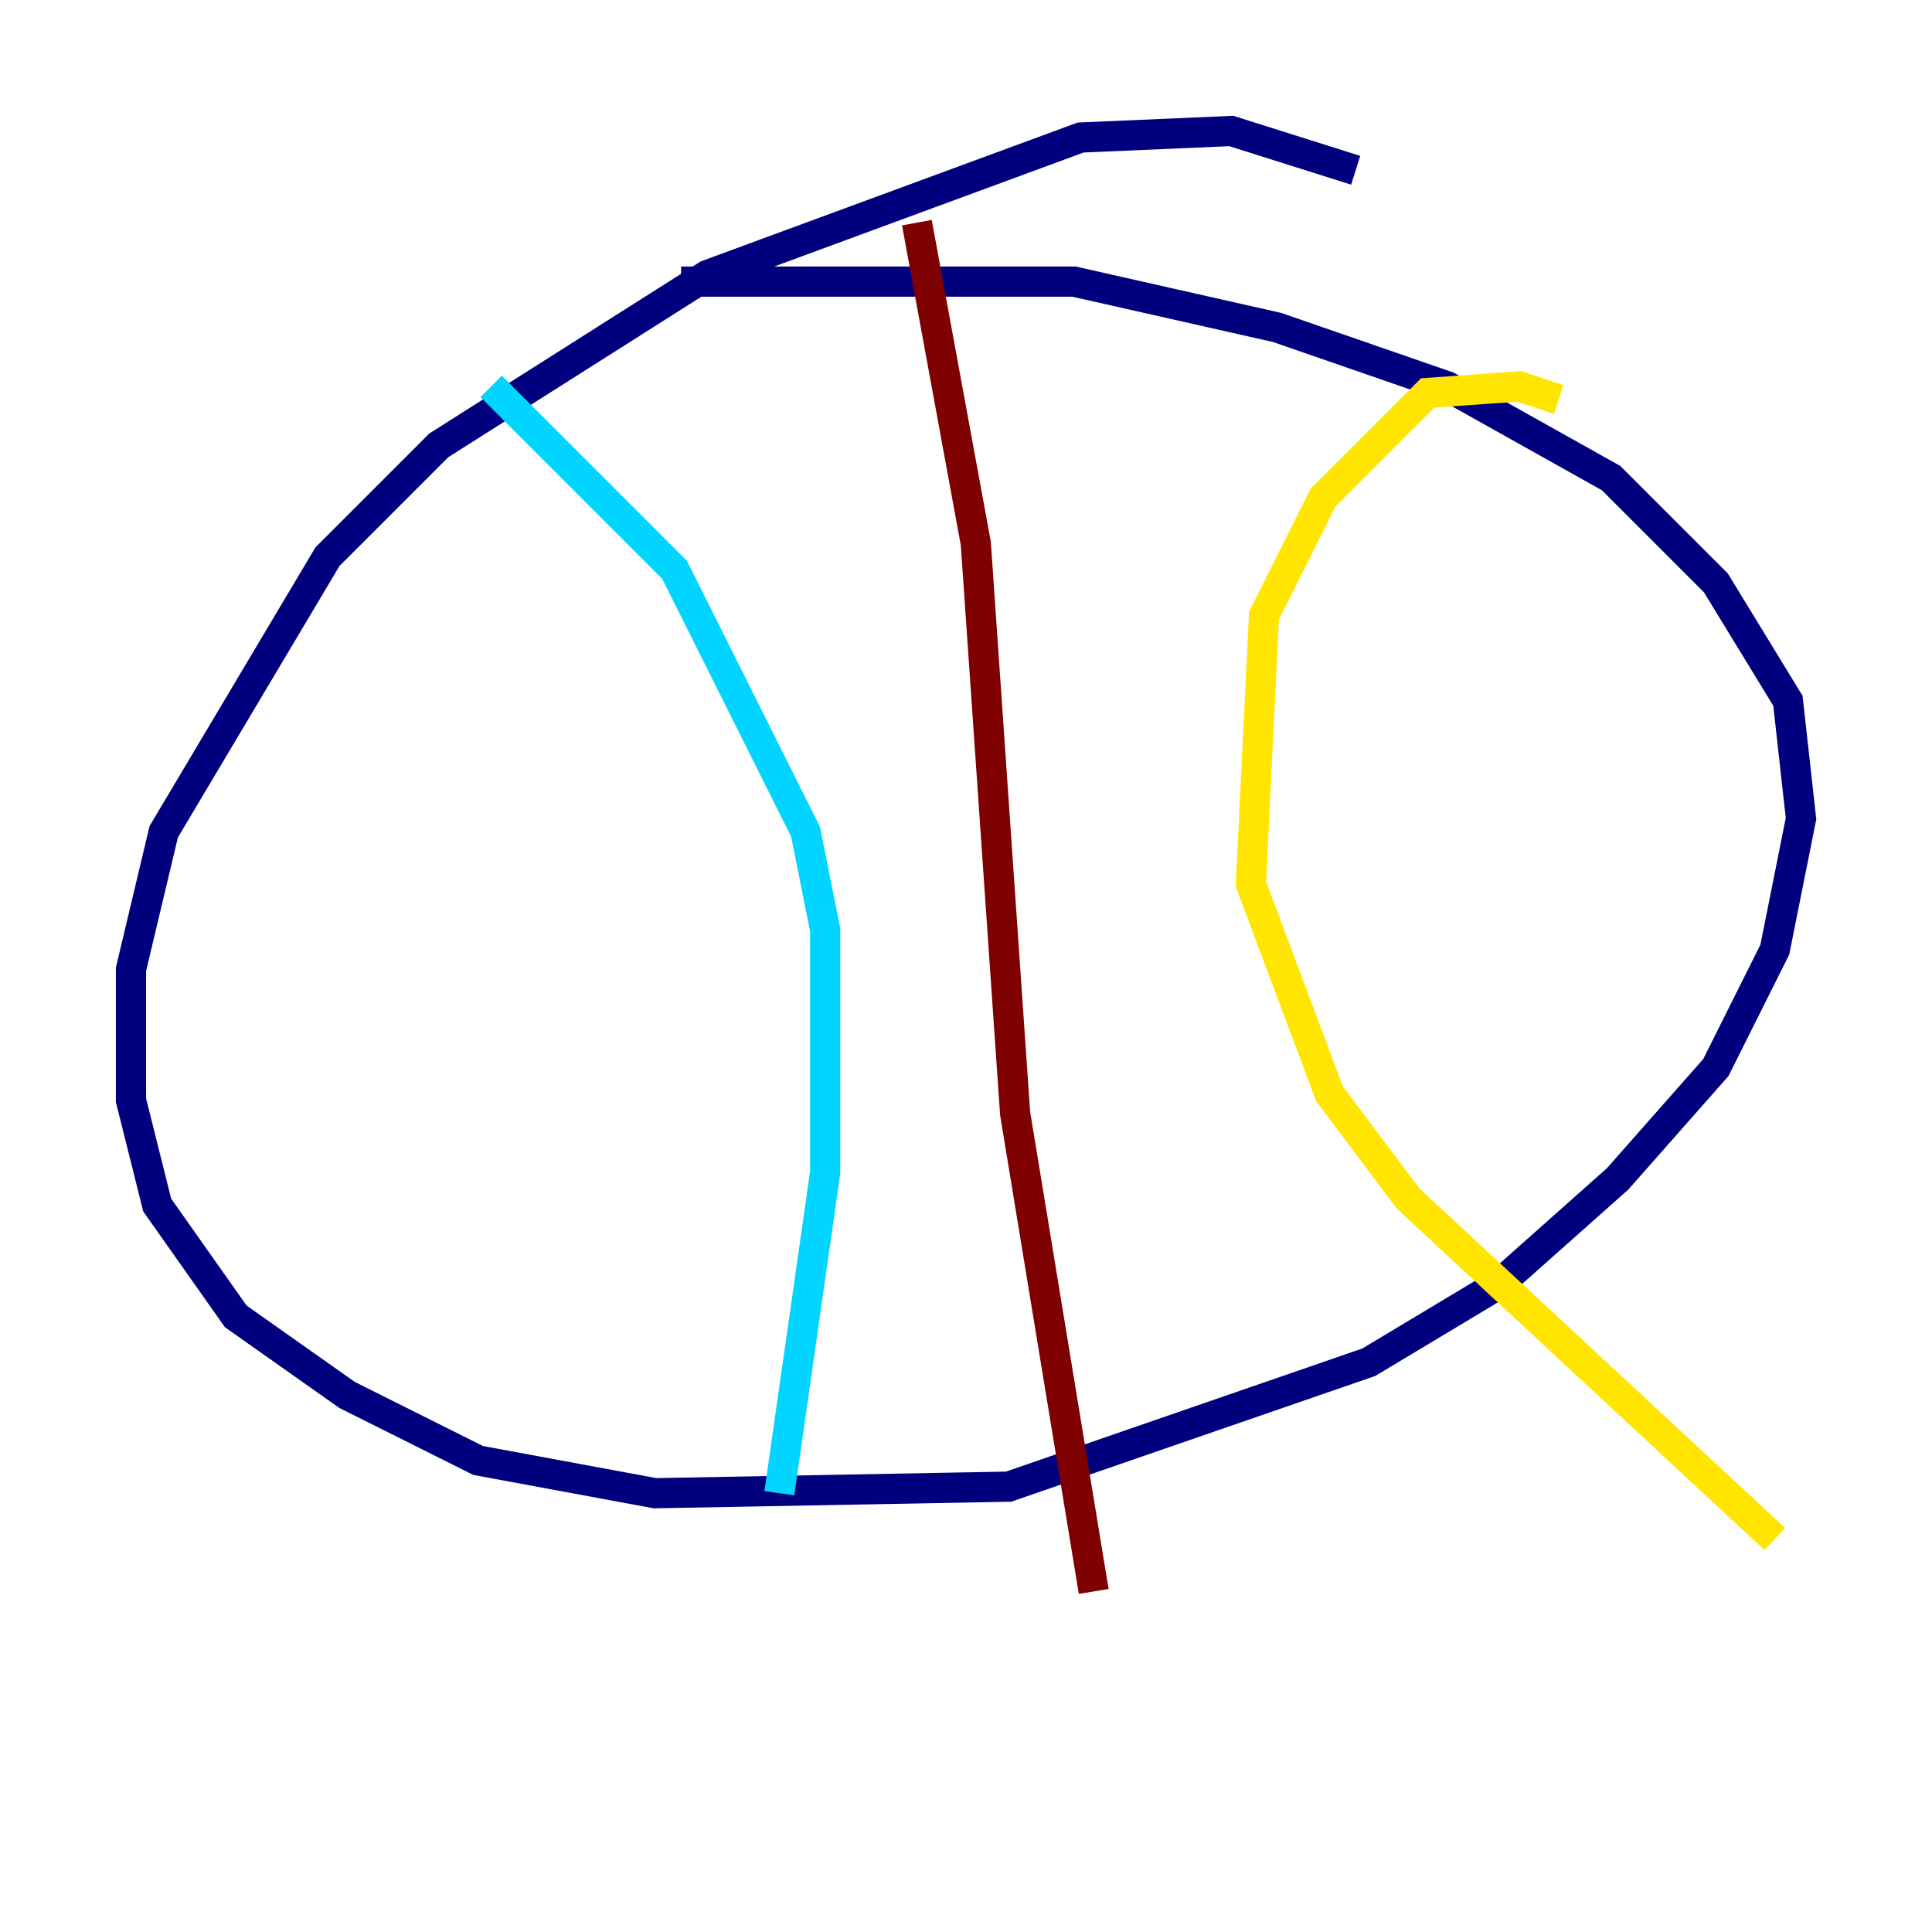 <?xml version="1.0" encoding="utf-8" ?>
<svg baseProfile="tiny" height="128" version="1.2" viewBox="0,0,128,128" width="128" xmlns="http://www.w3.org/2000/svg" xmlns:ev="http://www.w3.org/2001/xml-events" xmlns:xlink="http://www.w3.org/1999/xlink"><defs /><polyline fill="none" points="89.817,11.281 81.573,8.678 71.593,9.112 46.861,18.224 29.071,29.505 21.695,36.881 10.848,55.105 8.678,64.217 8.678,72.895 10.414,79.837 15.62,87.214 22.997,92.42 31.675,96.759 43.39,98.929 66.82,98.495 90.685,90.251 99.363,85.044 107.173,78.102 113.681,70.725 117.586,62.915 119.322,54.237 118.454,46.427 113.681,38.617 106.739,31.675 95.891,25.6 84.61,21.695 71.159,18.658 45.125,18.658" stroke="#00007f" stroke-width="2" /><polyline fill="none" points="32.542,25.6 44.691,37.749 53.37,55.105 54.671,61.614 54.671,77.668 51.634,98.929" stroke="#00d4ff" stroke-width="2" /><polyline fill="none" points="103.268,26.468 100.664,25.6 94.59,26.034 87.647,32.976 83.742,40.786 82.875,58.576 88.081,72.461 93.288,79.403 117.586,101.966" stroke="#ffe500" stroke-width="2" /><polyline fill="none" points="60.746,14.752 64.651,36.014 67.254,73.763 72.461,105.437" stroke="#7f0000" stroke-width="2" /></svg>
